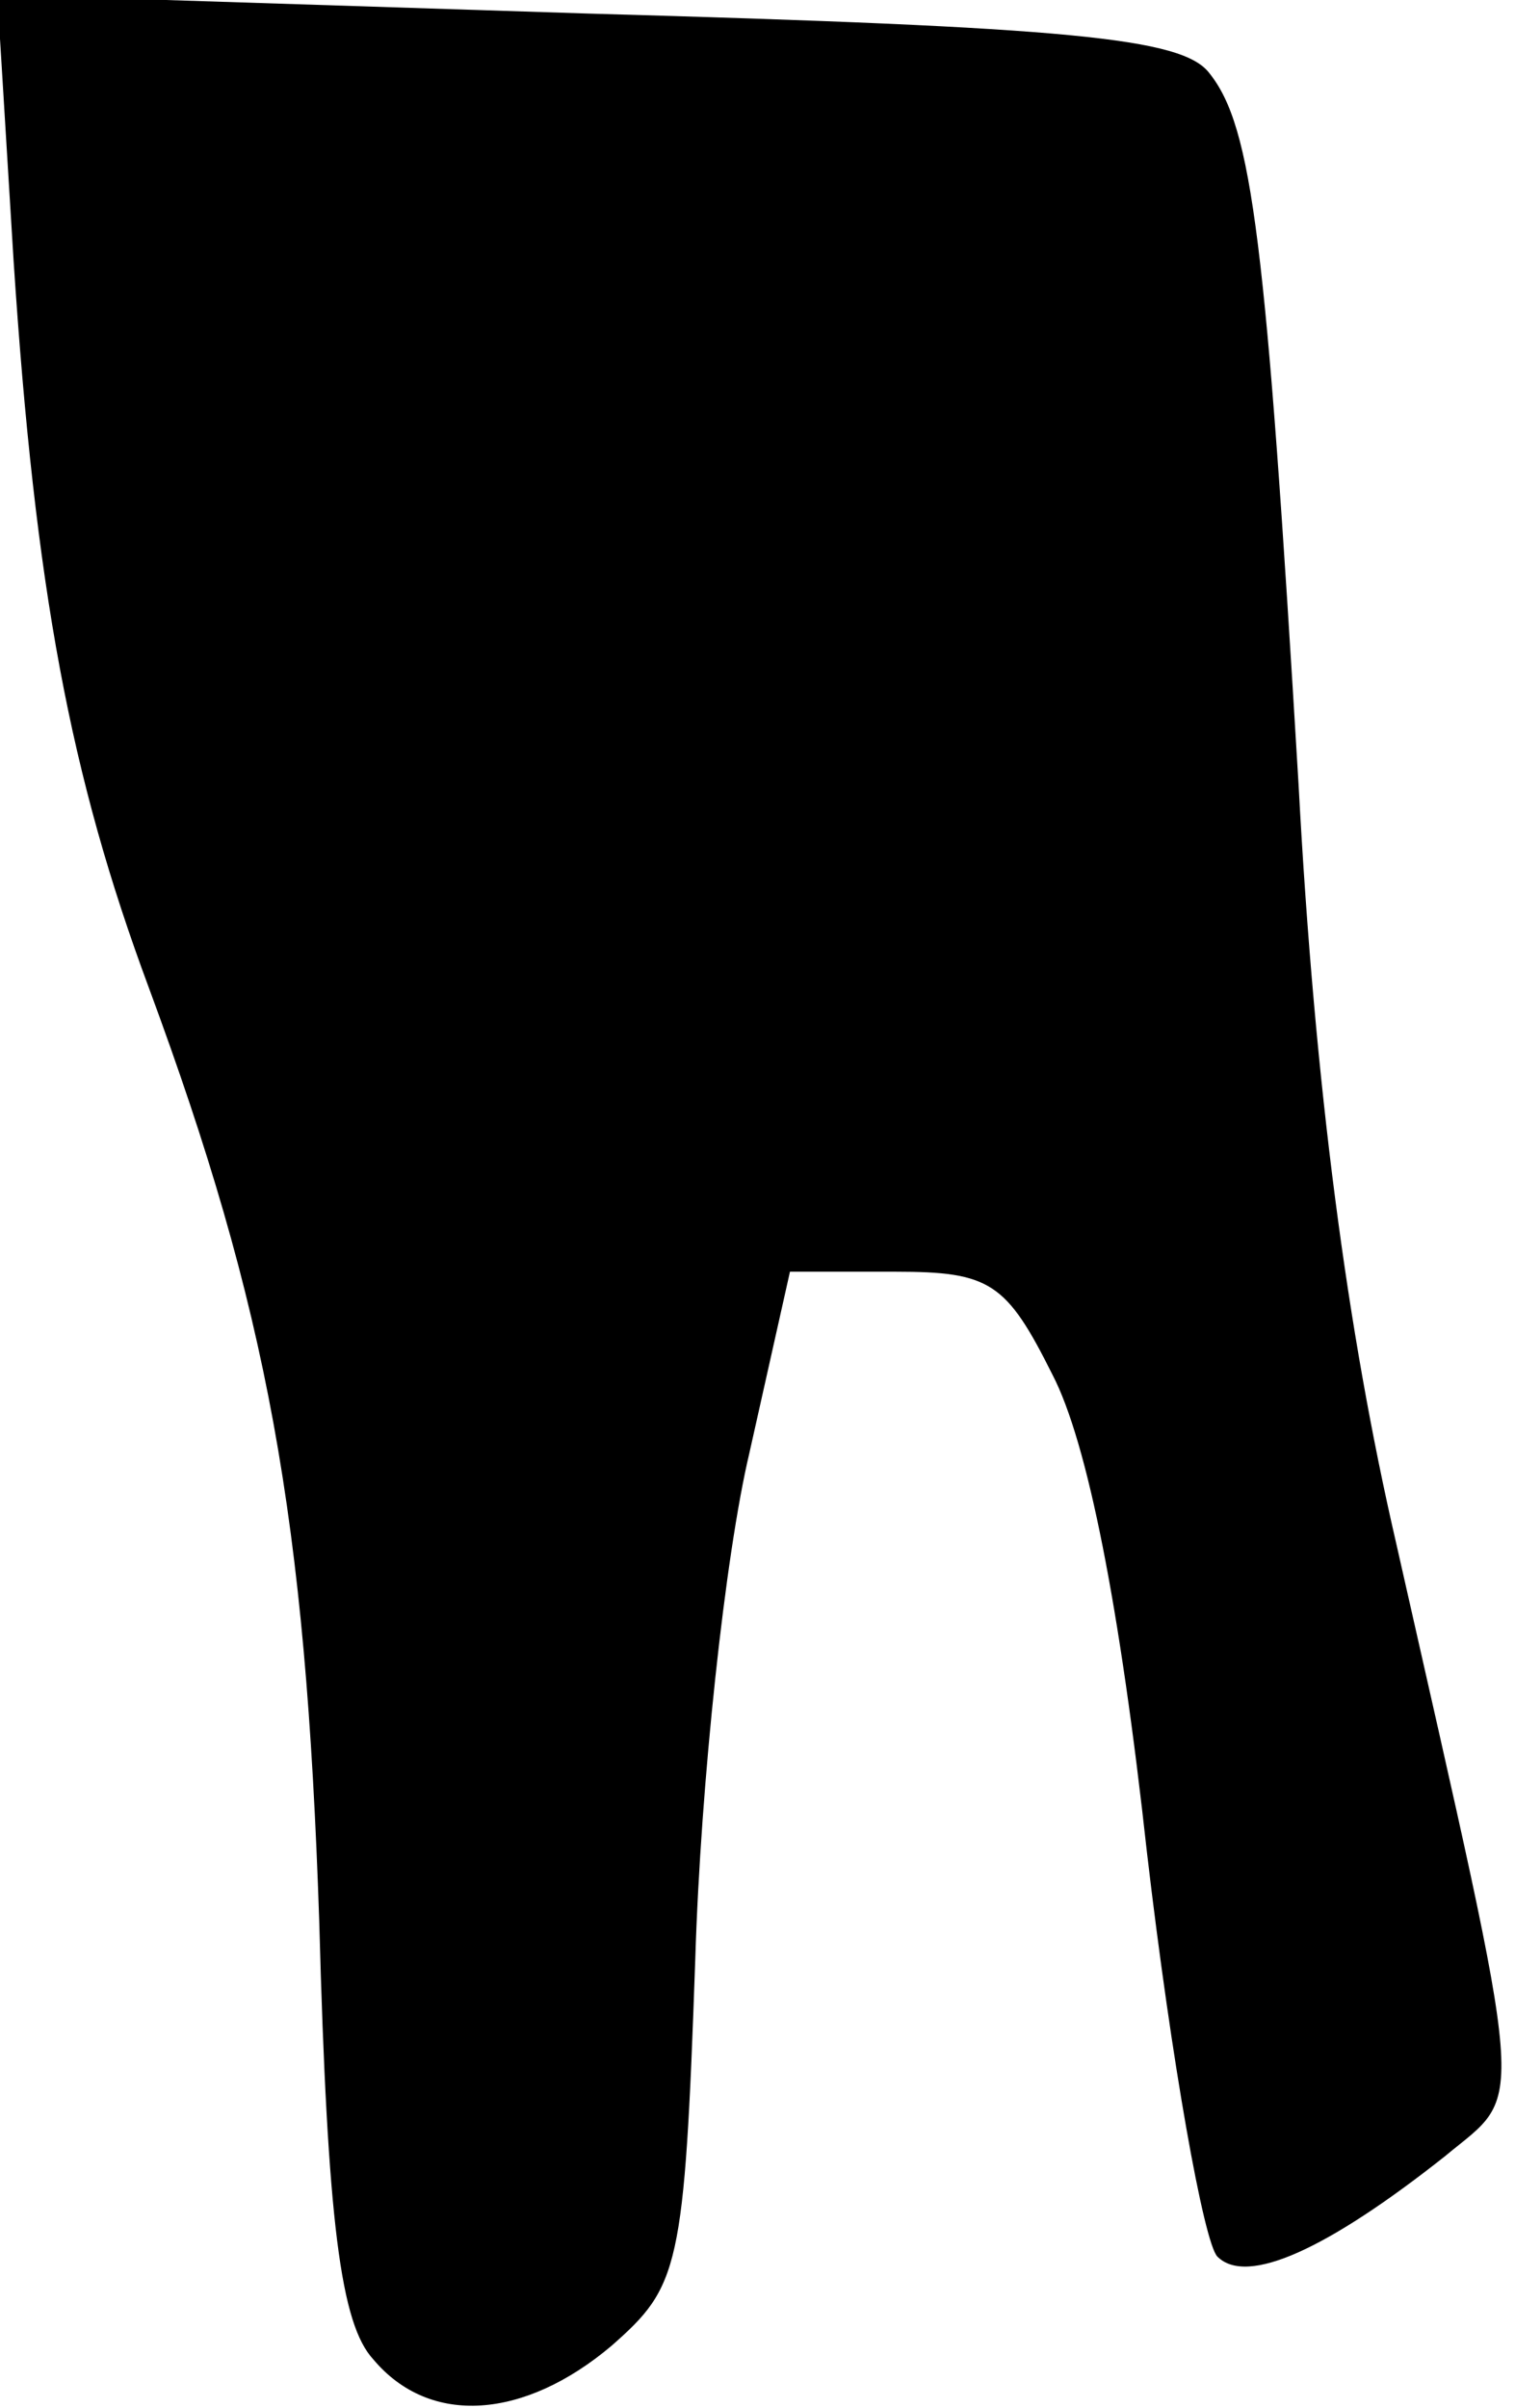 <?xml version="1.0" standalone="no"?>
<!DOCTYPE svg PUBLIC "-//W3C//DTD SVG 20010904//EN"
 "http://www.w3.org/TR/2001/REC-SVG-20010904/DTD/svg10.dtd">
<svg version="1.0" xmlns="http://www.w3.org/2000/svg"
 width="56pt" height="89pt" viewBox="0 0 56 89"
 preserveAspectRatio="xMidYMid meet">
<g transform="translate(0,89) scale(0.1,-0.1)"
fill="#000000" stroke="none">
<path fill="#000000" stroke="none" d="M5 794 c8 -122 21 -191 50 -269 44
-119 58 -196 63 -345 3 -112 8 -149 20 -162 21 -25 56 -22 88 5 25 22 27 28
31 143 2 65 11 149 20 187 l15 67 39 0 c35 0 41 -4 58 -38 13 -25 25 -86 35
-177 9 -77 21 -144 26 -149 11 -11 41 3 84 37 30 25 31 10 -18 227 -18 78 -30
168 -36 280 -12 201 -17 243 -33 263 -10 13 -51 17 -230 22 l-218 7 6 -98z"/>
</g>
</svg>
